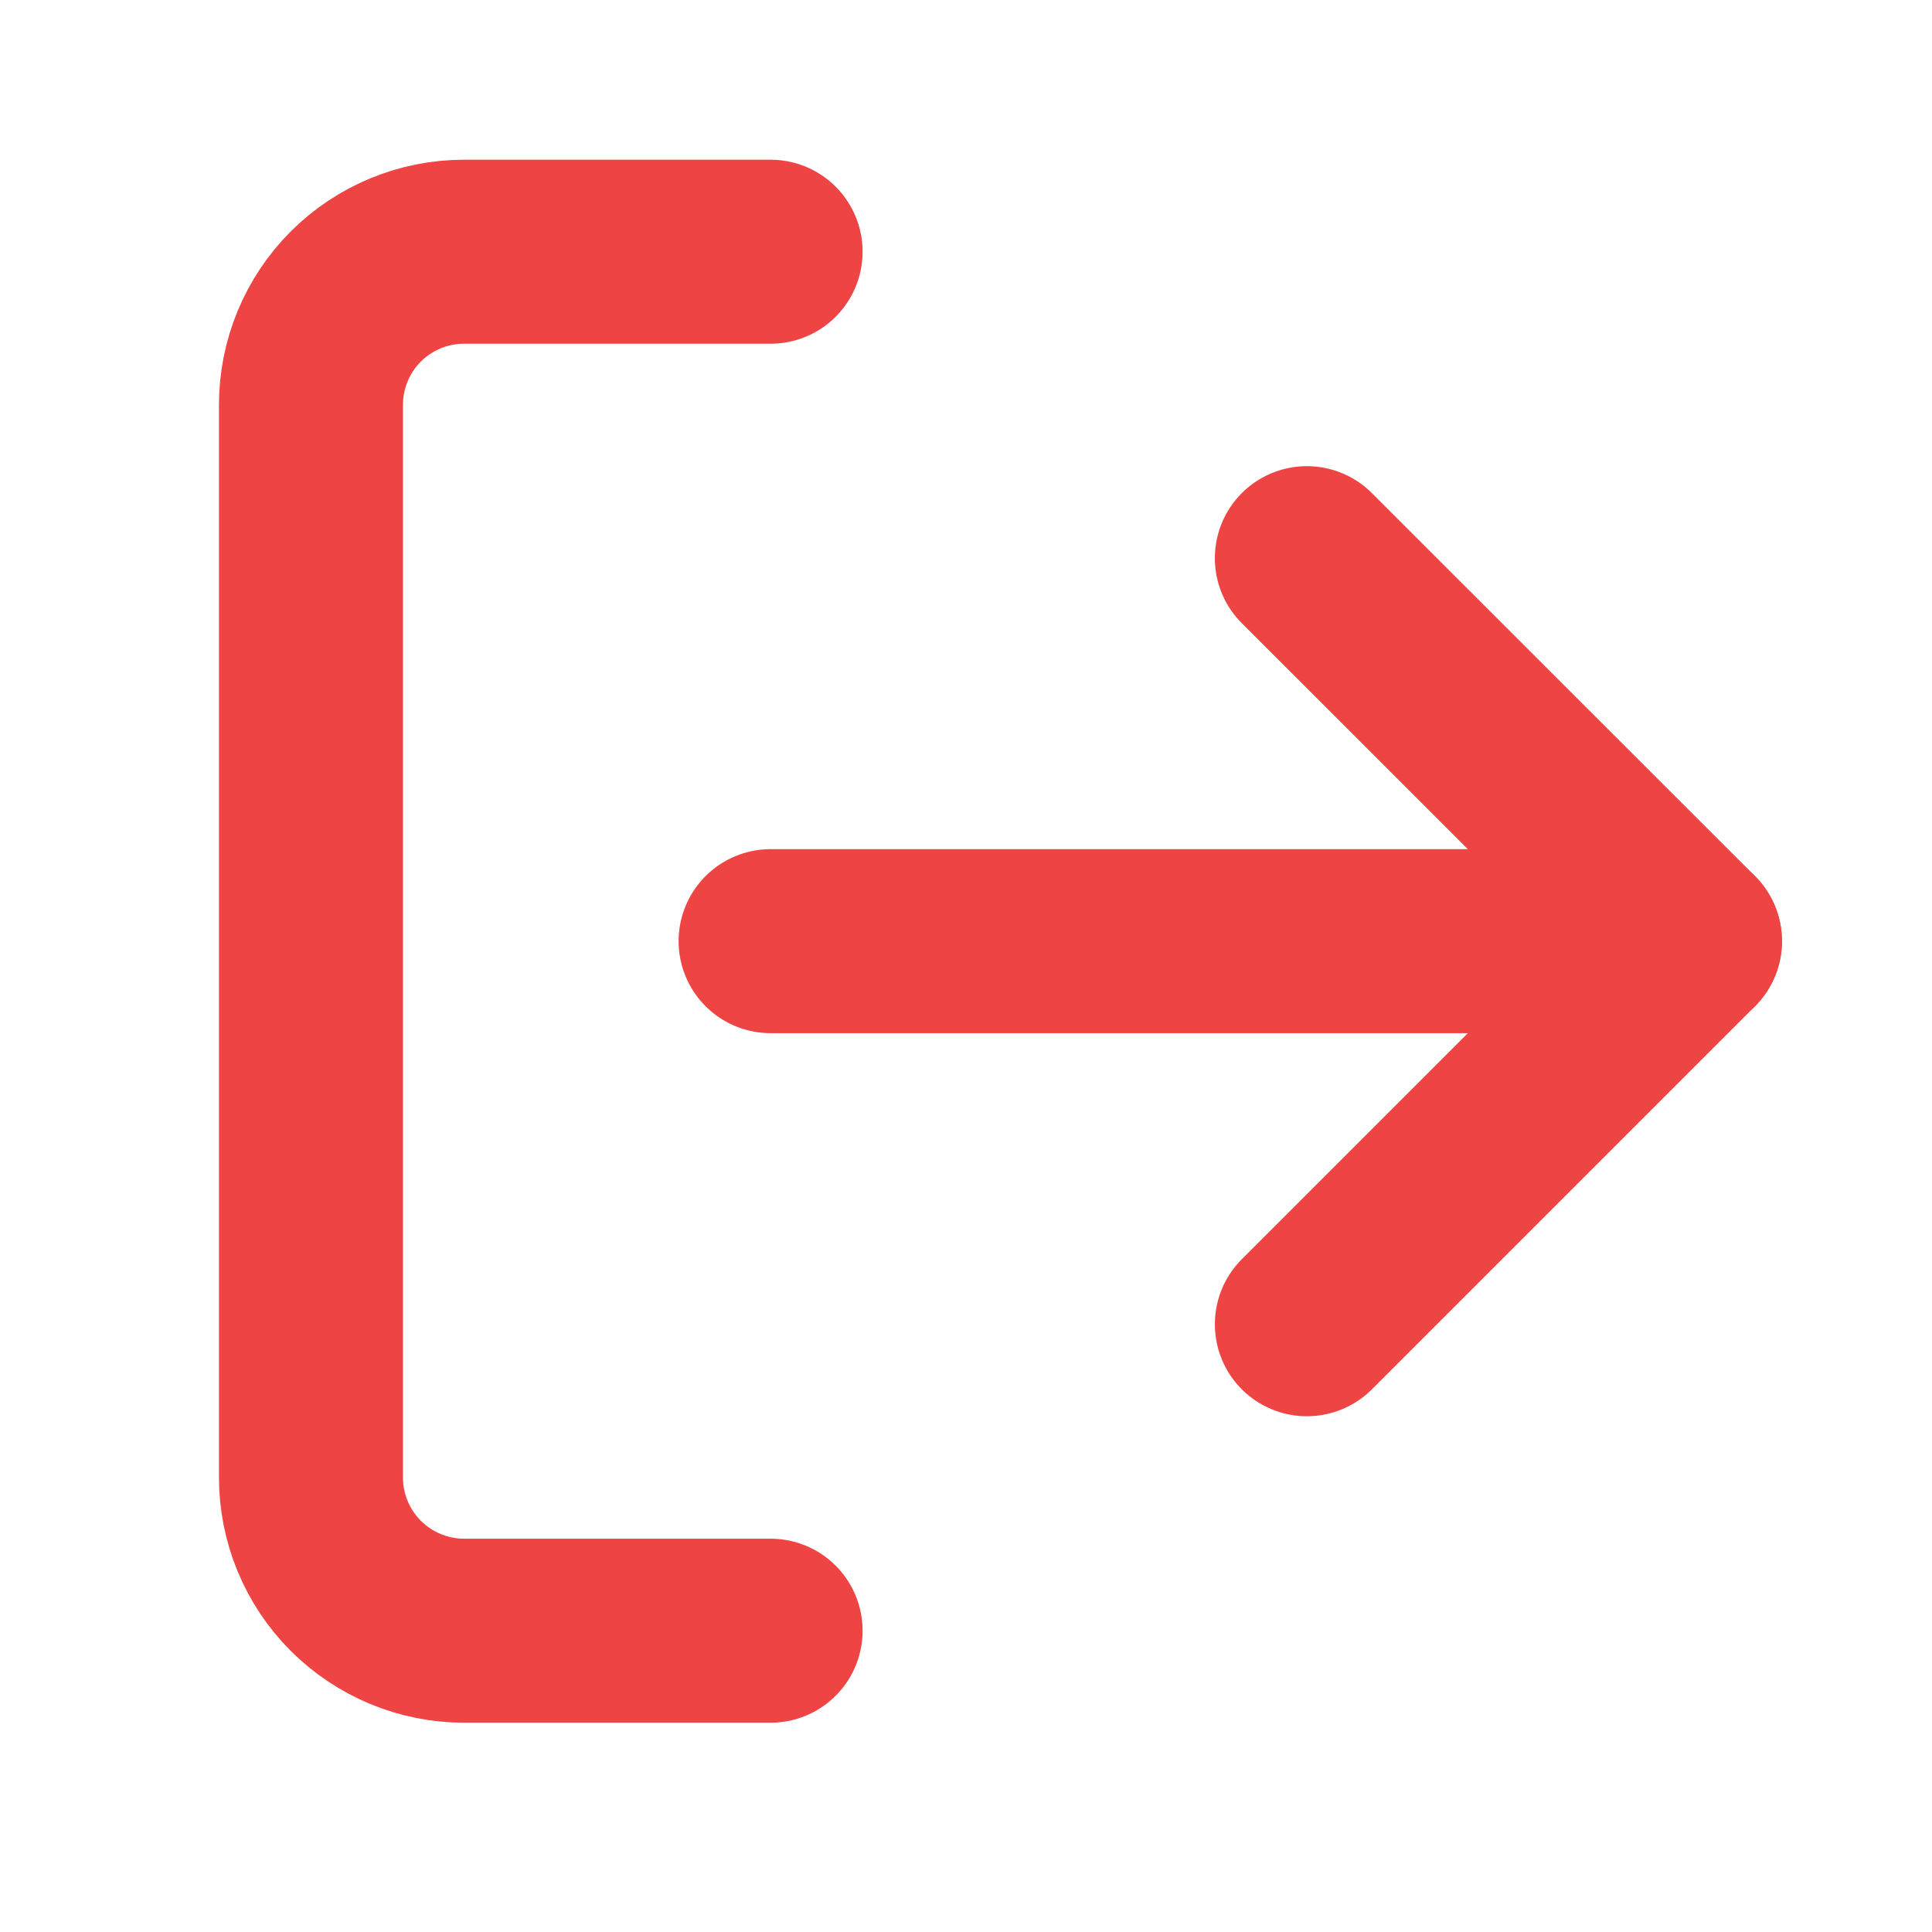 <svg width="21" height="21" viewBox="0 0 21 21" fill="none" xmlns="http://www.w3.org/2000/svg">
<path d="M14.205 14.394L18.369 10.23L14.205 6.067" stroke="#EF4444" stroke-width="2" stroke-linecap="round" stroke-linejoin="round"/>
<path d="M18.369 10.23H8.376" stroke="#EF4444" stroke-width="2" stroke-linecap="round" stroke-linejoin="round"/>
<path d="M8.376 17.725H5.045C4.603 17.725 4.18 17.549 3.867 17.237C3.555 16.925 3.38 16.501 3.38 16.059V4.401C3.38 3.959 3.555 3.536 3.867 3.223C4.18 2.911 4.603 2.736 5.045 2.736H8.376" stroke="#EF4444" stroke-width="2" stroke-linecap="round" stroke-linejoin="round"/>
</svg>
